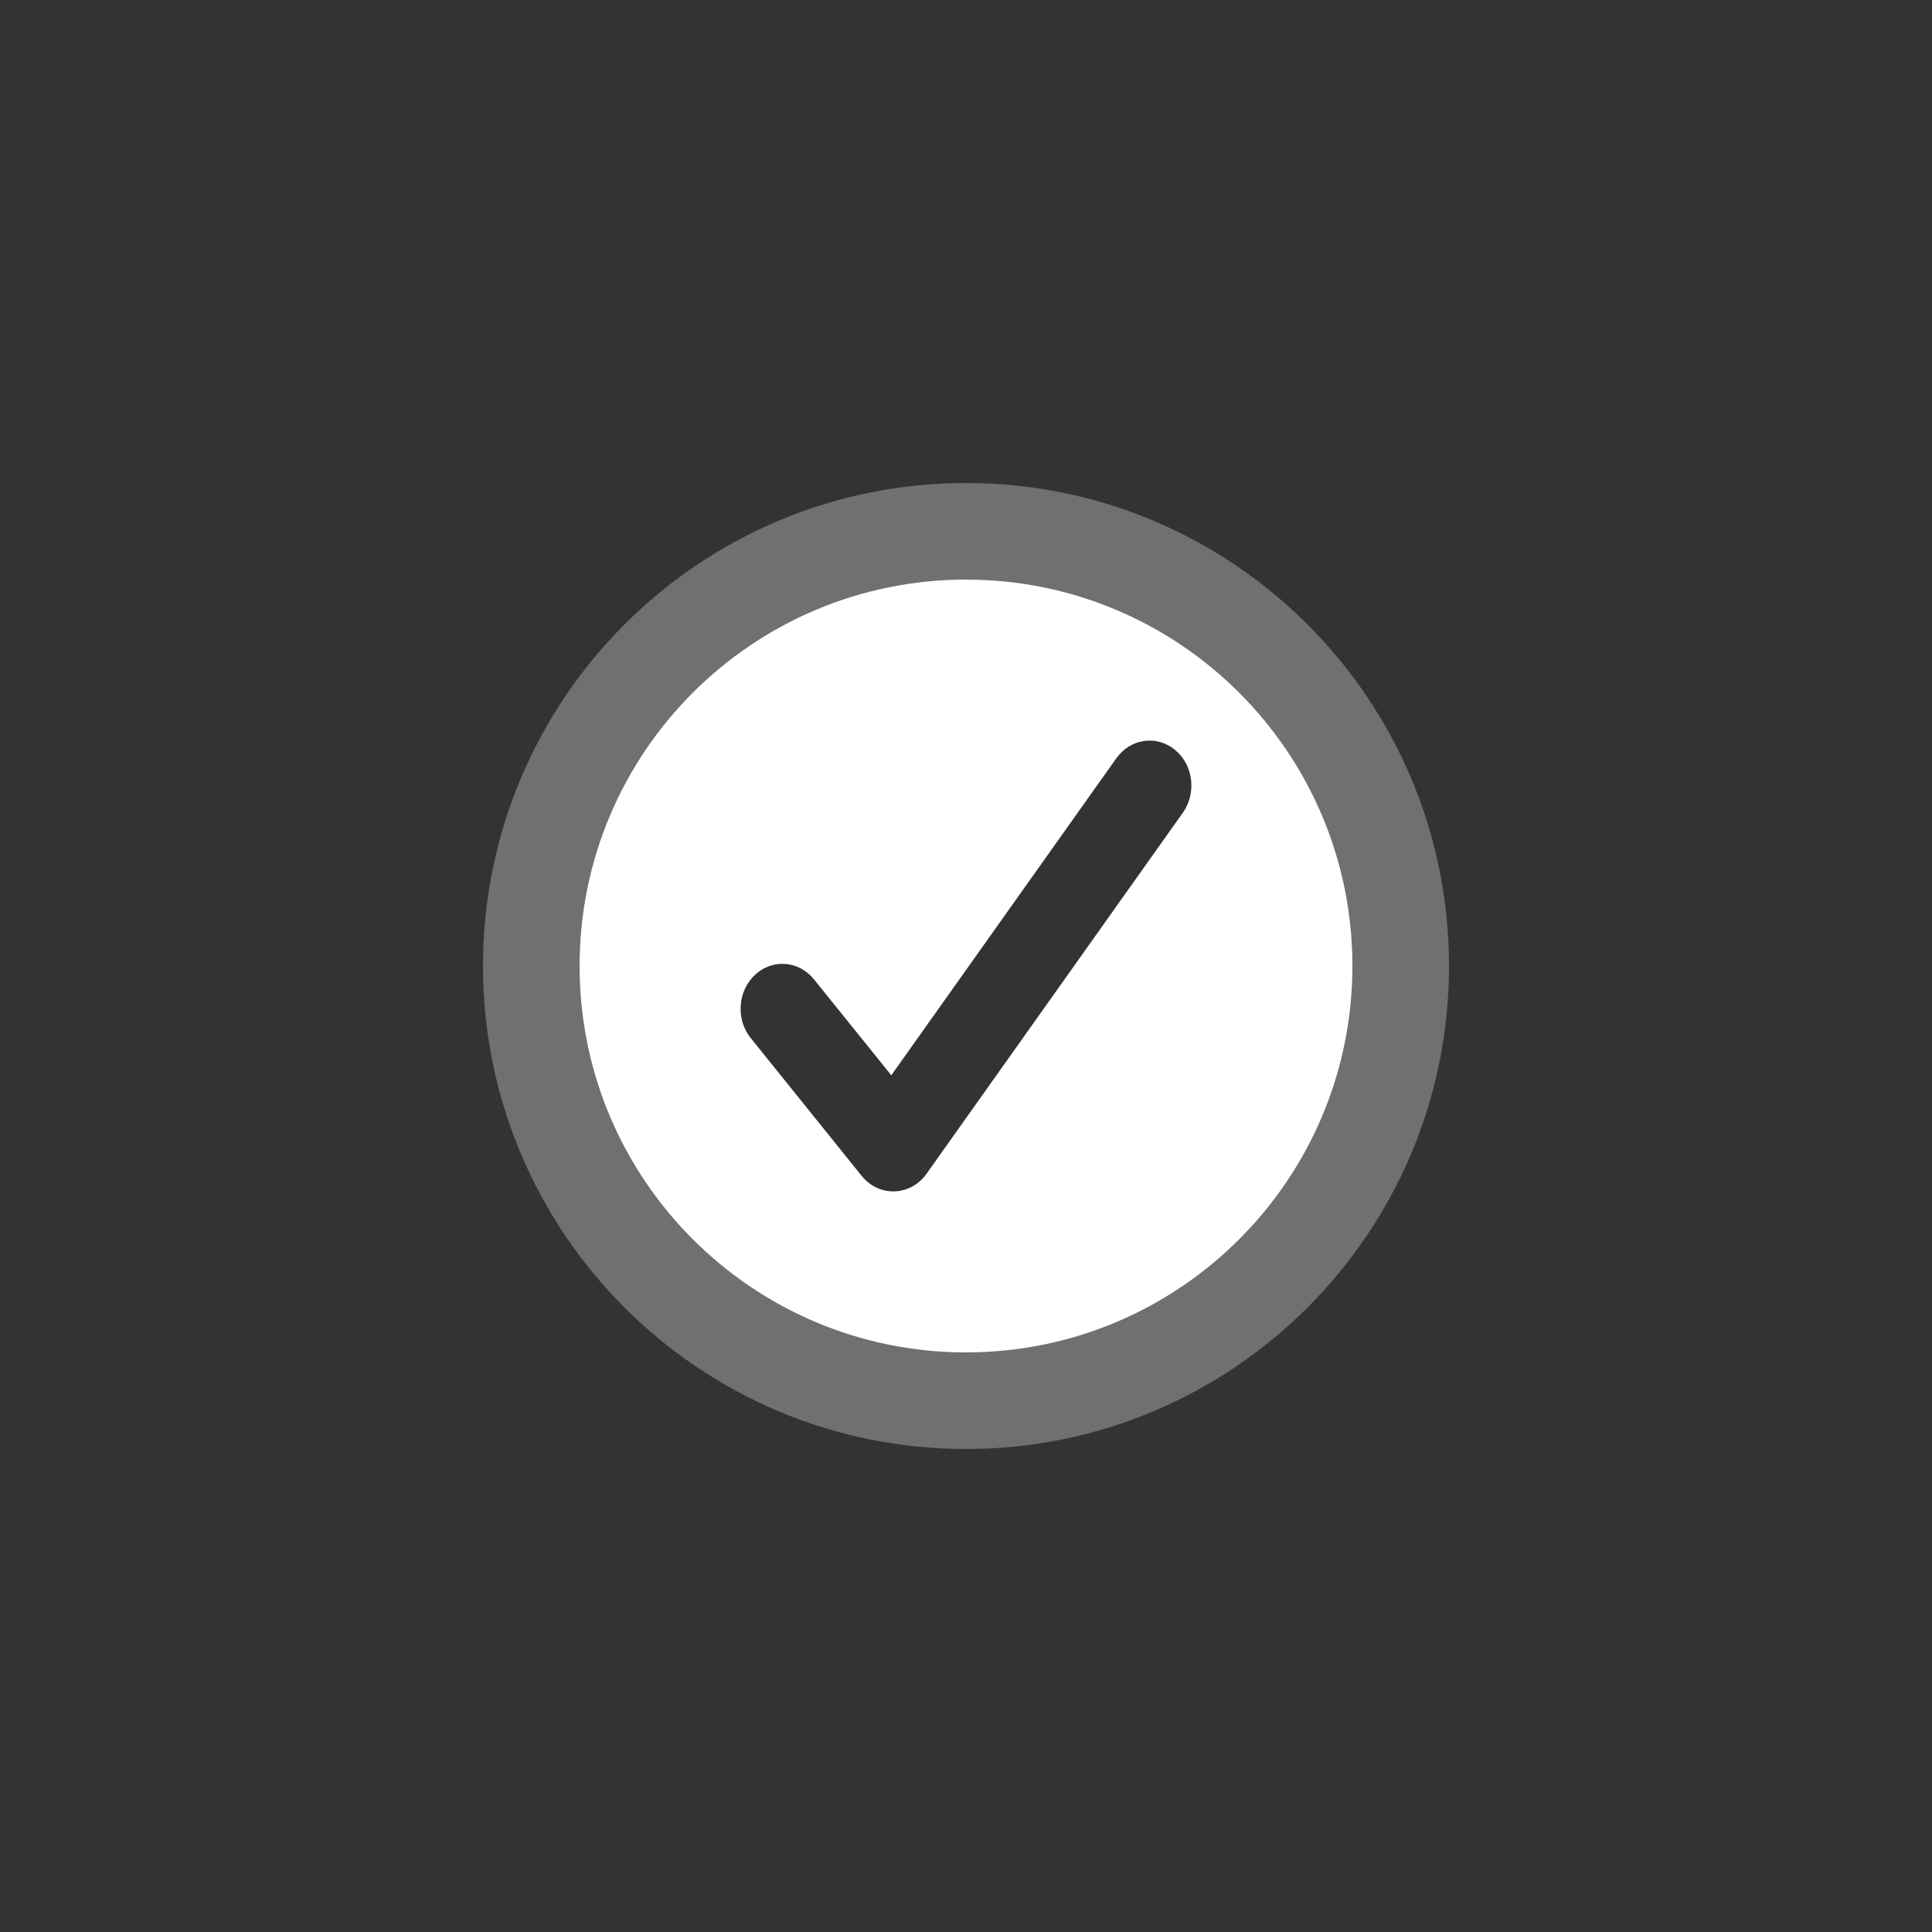 <svg xmlns="http://www.w3.org/2000/svg" width="30" height="30" viewBox="0 0 30 30">
  <rect x="0" y="0" width="30" height="30" fill="#333333" stroke="none"/>
  <g fill="none" fill-rule="evenodd">
    <path fill="#FFF" fill-rule="nonzero" d="M8,15.5 C12.142,15.5 15.5,12.142 15.5,8 C15.5,3.858 12.142,0.5 8,0.5 C3.858,0.5 0.5,3.858 0.5,8 C0.5,12.142 3.858,15.5 8,15.5 Z M8,13 C5.239,13 3,10.761 3,8 C3,5.239 5.239,3 8,3 C10.761,3 13,5.239 13,8 C13,10.761 10.761,13 8,13 Z" opacity=".3" transform="translate(7 7)"/>
    <path fill="#FFF" fill-rule="nonzero" d="M15,9 C18.314,9 21,11.686 21,15 C21,18.314 18.314,21 15,21 C11.686,21 9,18.314 9,15 C9,11.686 11.686,9 15,9 Z M17.334,11.775 L13.84,16.697 L12.64,15.208 C12.406,14.916 11.996,14.884 11.725,15.136 C11.453,15.388 11.424,15.829 11.658,16.12 L13.38,18.259 C13.65,18.594 14.138,18.577 14.388,18.225 L18.367,12.62 C18.584,12.314 18.53,11.876 18.244,11.643 C17.959,11.409 17.552,11.468 17.334,11.775 Z"/>
  </g>
</svg>
